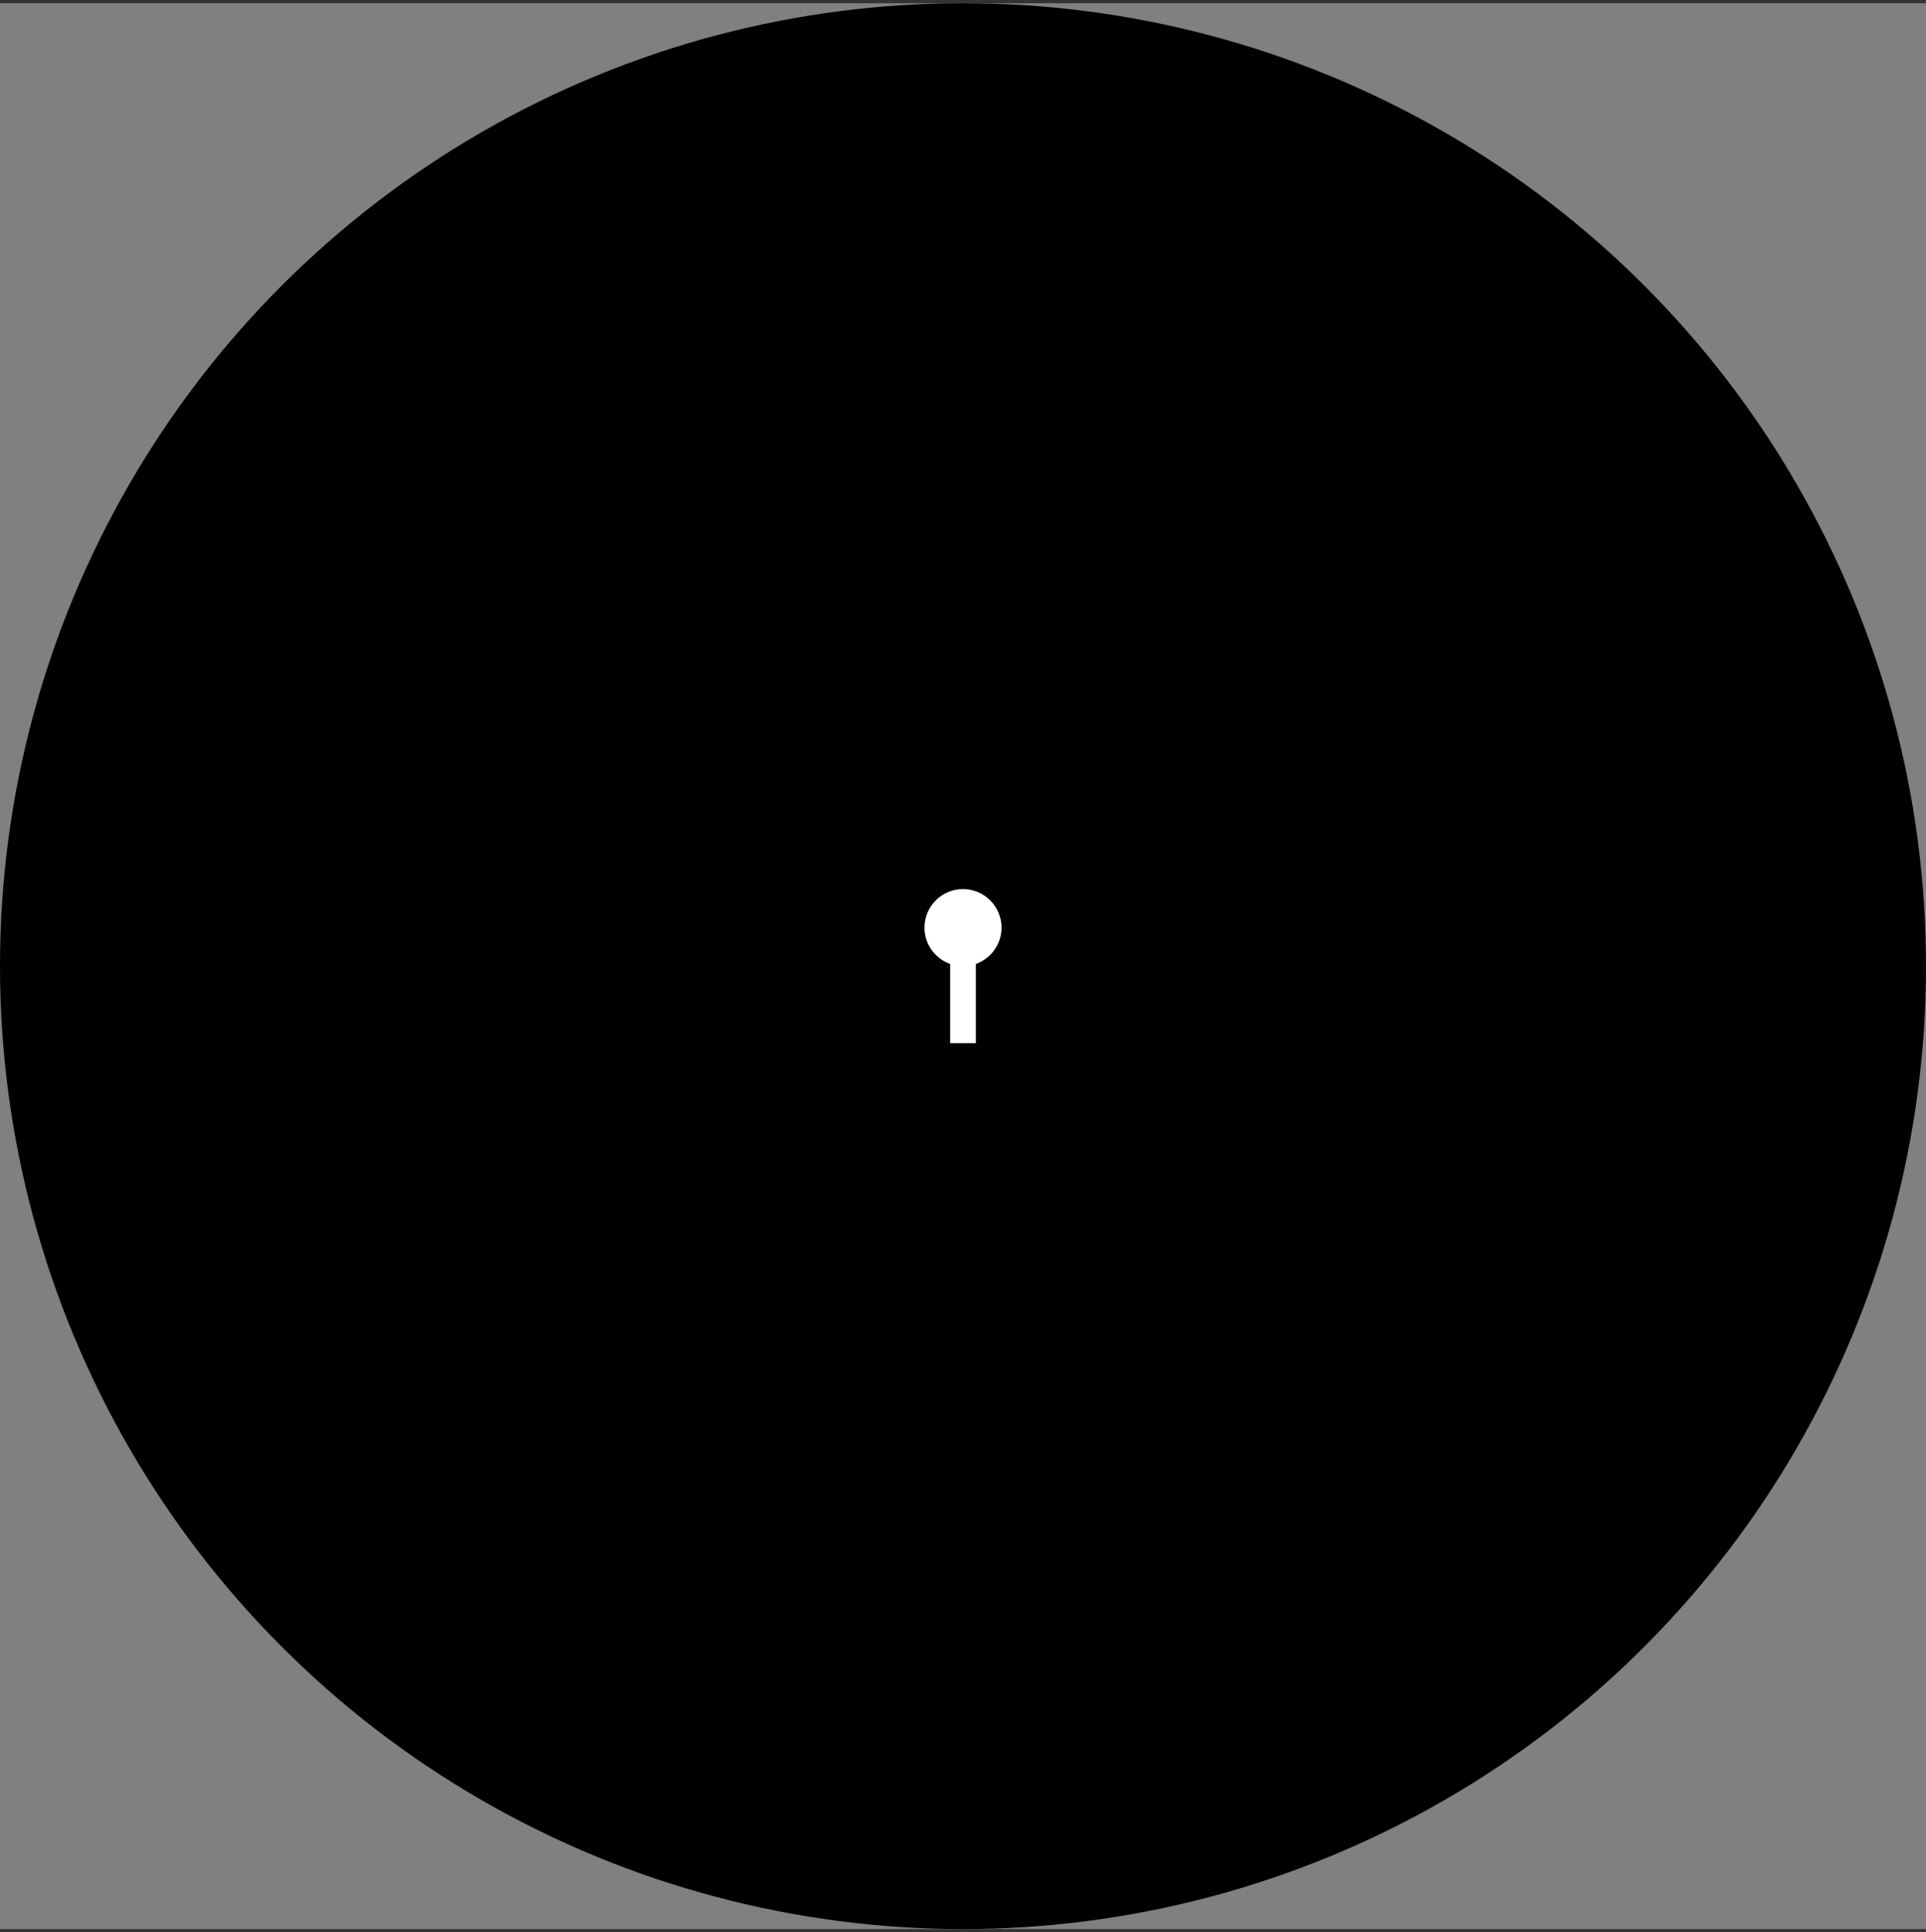 <svg width="300" height="301" viewBox="0 0 300 301" fill="none" xmlns="http://www.w3.org/2000/svg">
<rect x="0" y="0" width="300" height="301" fill="#333333" stroke="none"/>
<rect y="0.504" width="300" height="300" fill="#808080"/>
<circle cx="150" cy="150.504" r="150" fill="black"/>
<path fill-rule="evenodd" clip-rule="evenodd" d="M152 150.162C154.33 149.339 156 147.116 156 144.504C156 141.19 153.314 138.504 150 138.504C146.686 138.504 144 141.19 144 144.504C144 147.116 145.67 149.339 148 150.162V162.504H152V150.162Z" fill="white"/>
</svg>
